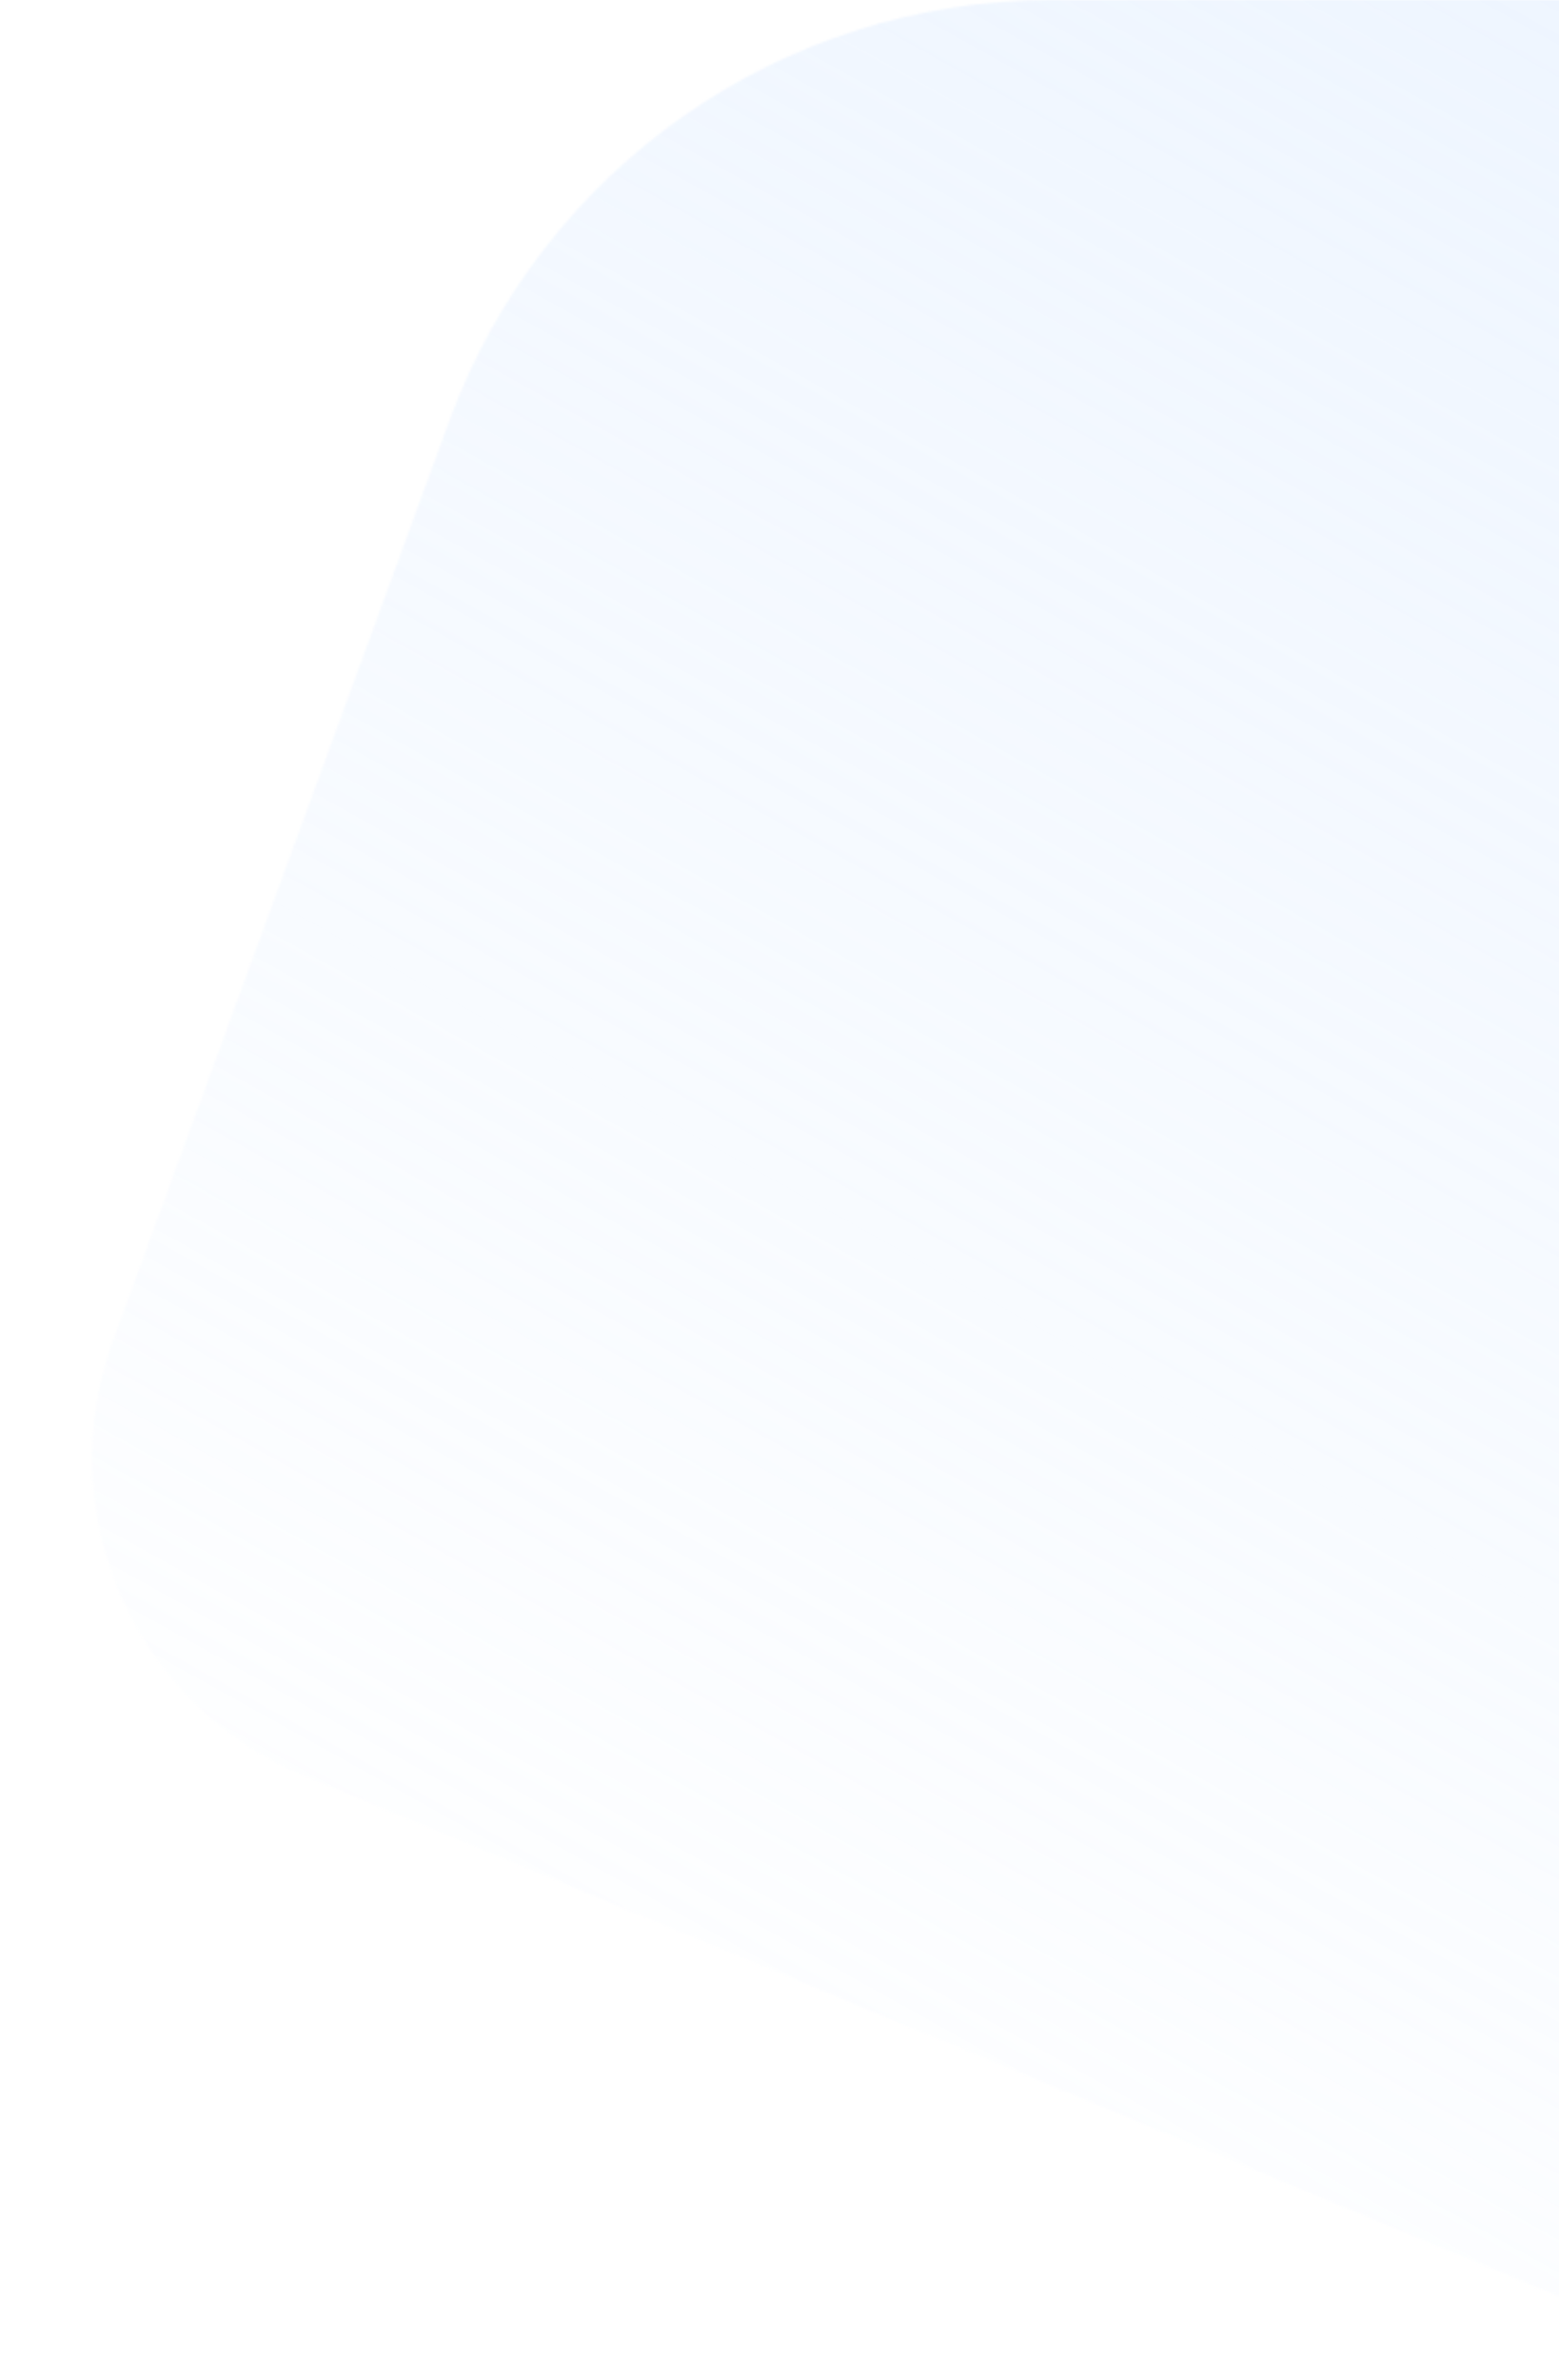 <svg width="749" height="1143" viewBox="0 0 749 1143" fill="none" xmlns="http://www.w3.org/2000/svg">
<mask id="mask0_676_11417" style="mask-type:alpha" maskUnits="userSpaceOnUse" x="44" y="0" width="802" height="1143">
<path d="M146.083 852.753L846 1143L846 0L505.076 0C375.776 0 260.242 80.758 215.822 202.188L54.33 643.654C23.959 726.679 64.421 818.889 146.083 852.753Z" fill="#45A6FF"/>
</mask>
<g mask="url(#mask0_676_11417)">
<path d="M1177.93 787.546C1376.89 455.167 1260.09 30.867 917.056 -160.156C574.021 -351.178 134.647 -236.586 -64.313 95.793C-263.273 428.172 -146.478 852.473 196.557 1043.5C539.592 1234.52 978.966 1119.93 1177.93 787.546Z" fill="url(#paint0_linear_676_11417)"/>
</g>
<defs>
<linearGradient id="paint0_linear_676_11417" x1="196.557" y1="1043.5" x2="878.712" y2="-181.508" gradientUnits="userSpaceOnUse">
<stop stop-color="#CEE3FF" stop-opacity="0"/>
<stop offset="1" stop-color="#CEE3FF" stop-opacity="0.4"/>
</linearGradient>
</defs>
</svg>
